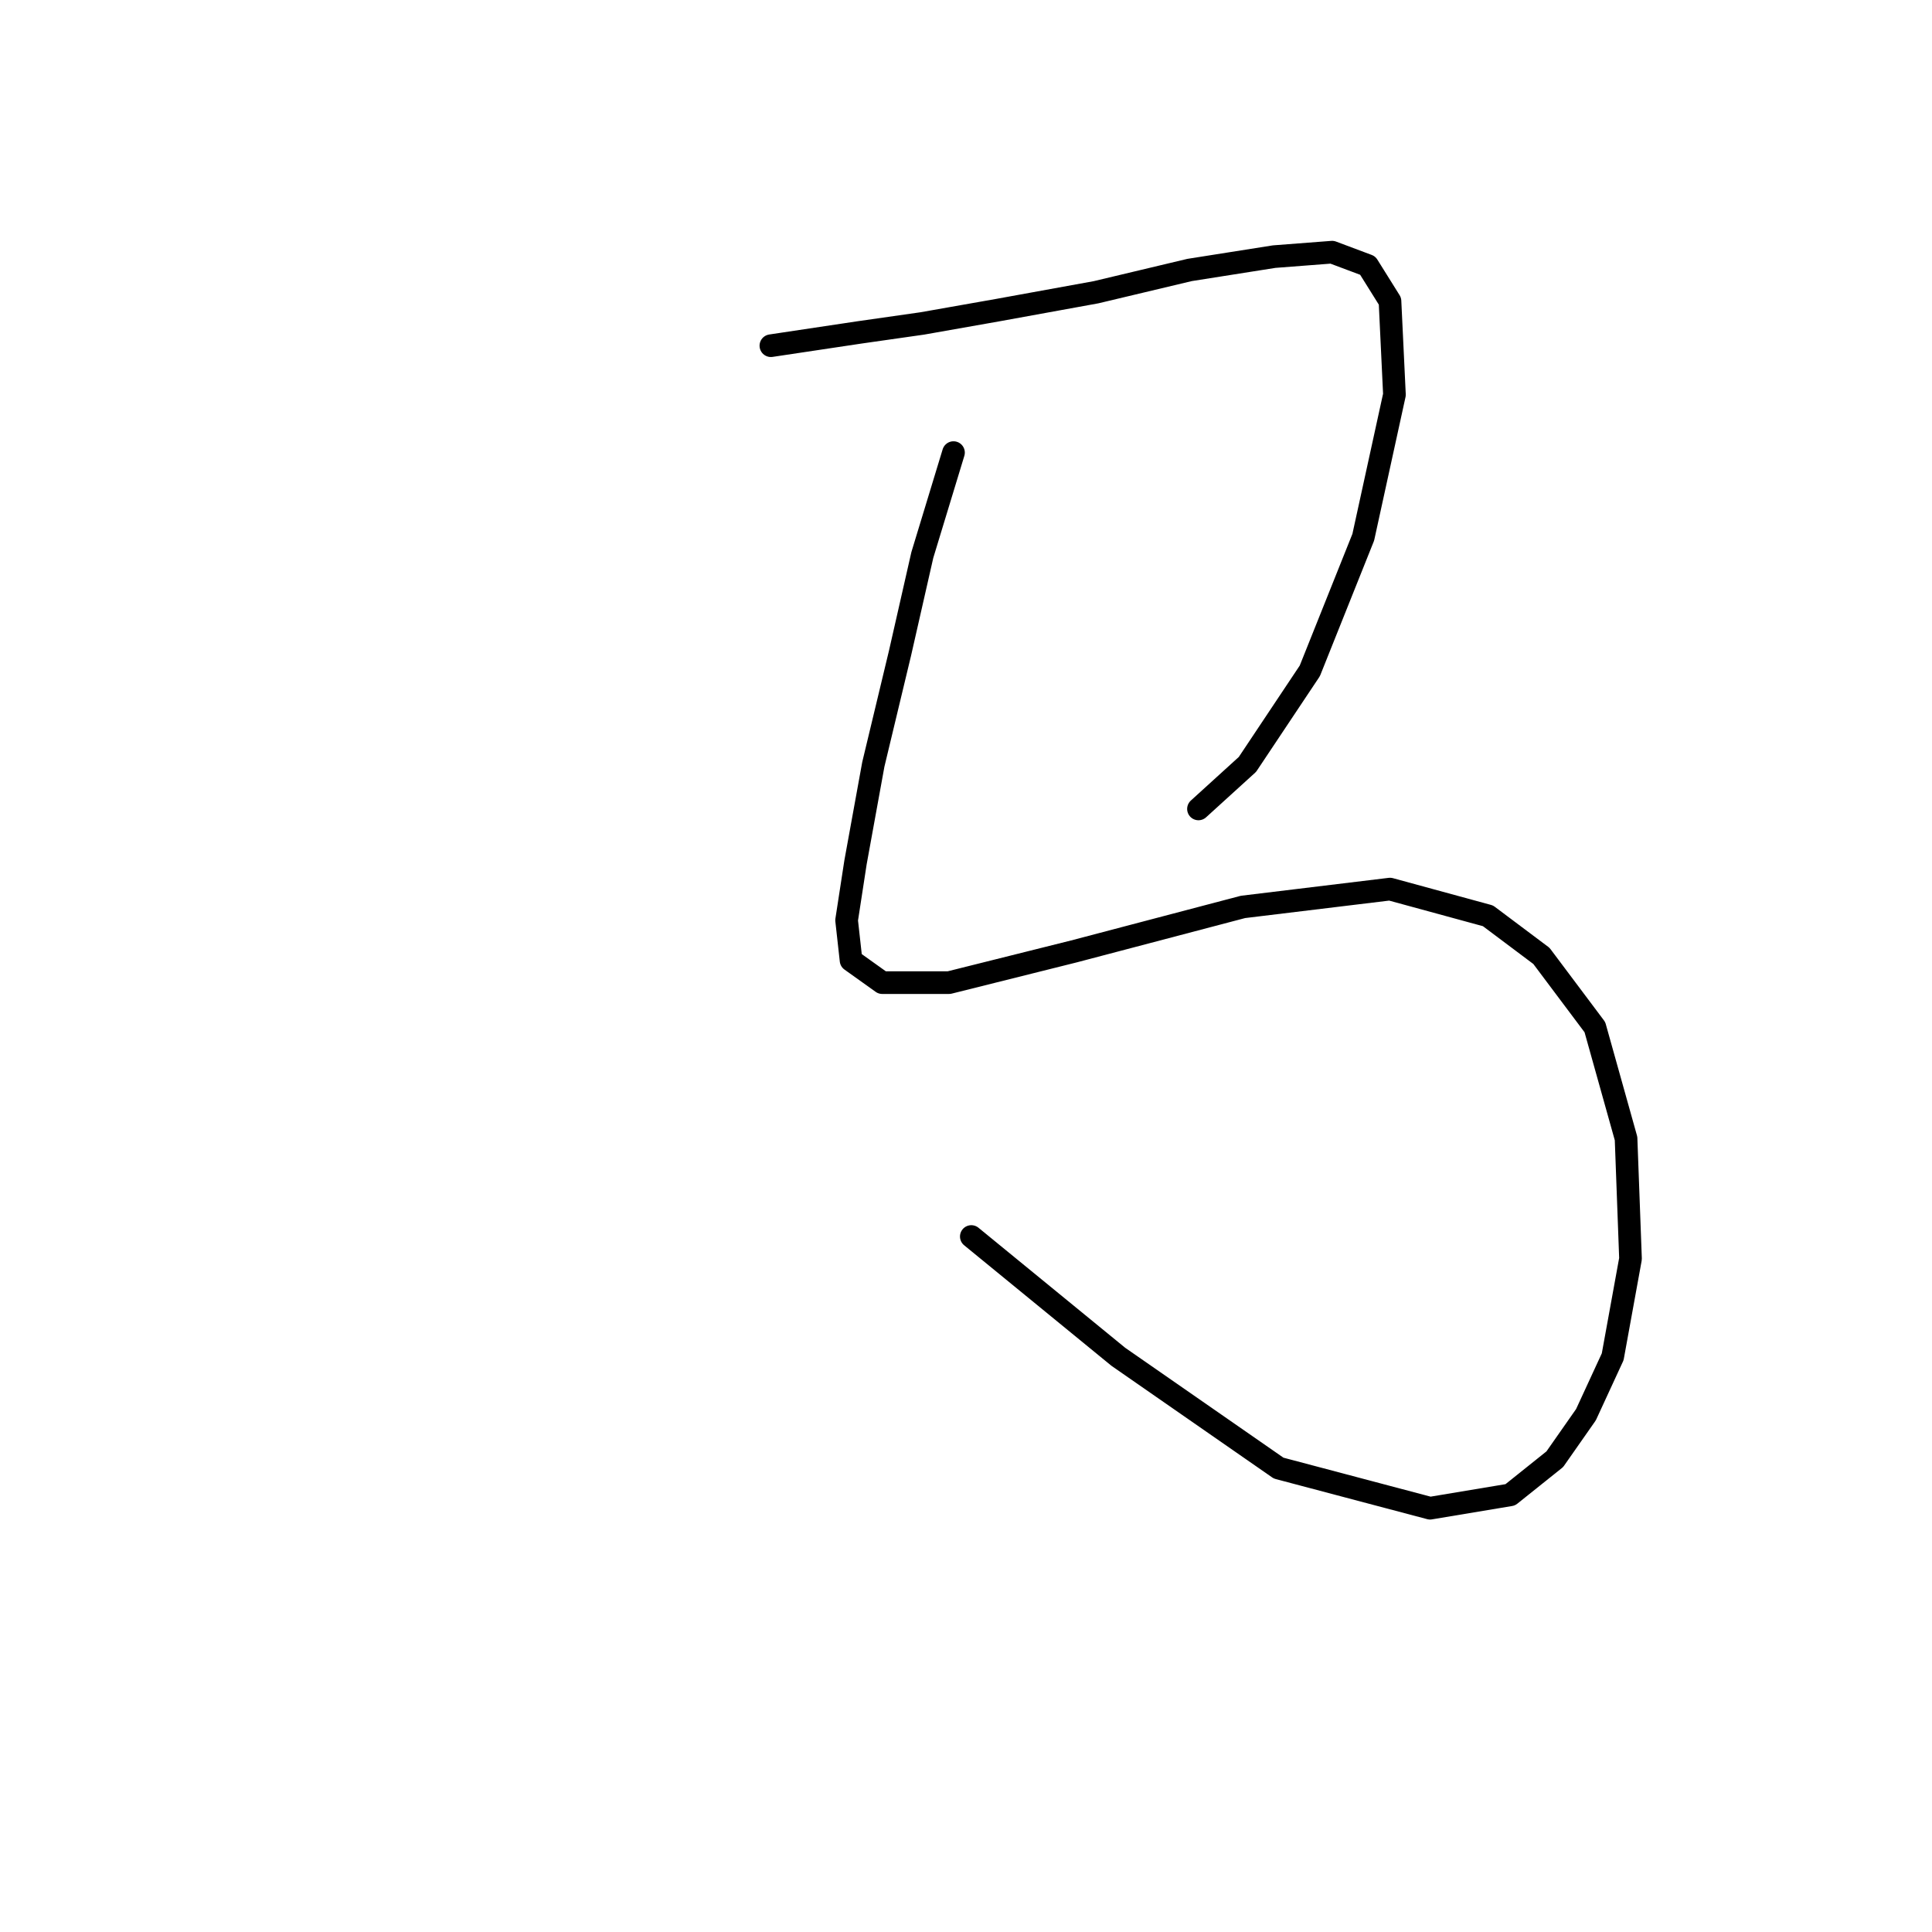 <?xml version="1.0" standalone="no"?>
    <svg width="256" height="256" xmlns="http://www.w3.org/2000/svg" version="1.1">
    <polyline stroke="black" stroke-width="3" stroke-linecap="round" fill="transparent" stroke-linejoin="round" points="102.146 45.807 113.949 44.037 122.212 42.857 132.245 41.086 145.229 38.725 157.623 35.774 168.836 34.004 176.509 33.414 181.23 35.184 184.181 39.906 184.771 52.3 180.64 71.185 173.558 88.891 165.295 101.285 158.803 107.187 158.803 107.187 " />
        <polyline stroke="black" stroke-width="3" stroke-linecap="round" fill="transparent" stroke-linejoin="round" points="126.343 59.972 122.212 73.546 119.261 86.53 115.72 101.285 113.359 114.269 112.179 121.941 112.769 127.253 116.9 130.204 125.753 130.204 142.278 126.073 164.705 120.171 184.181 117.81 197.165 121.351 204.248 126.663 211.33 136.106 215.461 150.86 216.051 166.795 213.69 179.779 210.149 187.452 206.018 193.354 200.116 198.075 189.493 199.846 169.427 194.534 148.18 179.779 128.704 163.844 128.704 163.844 " />
        </svg>